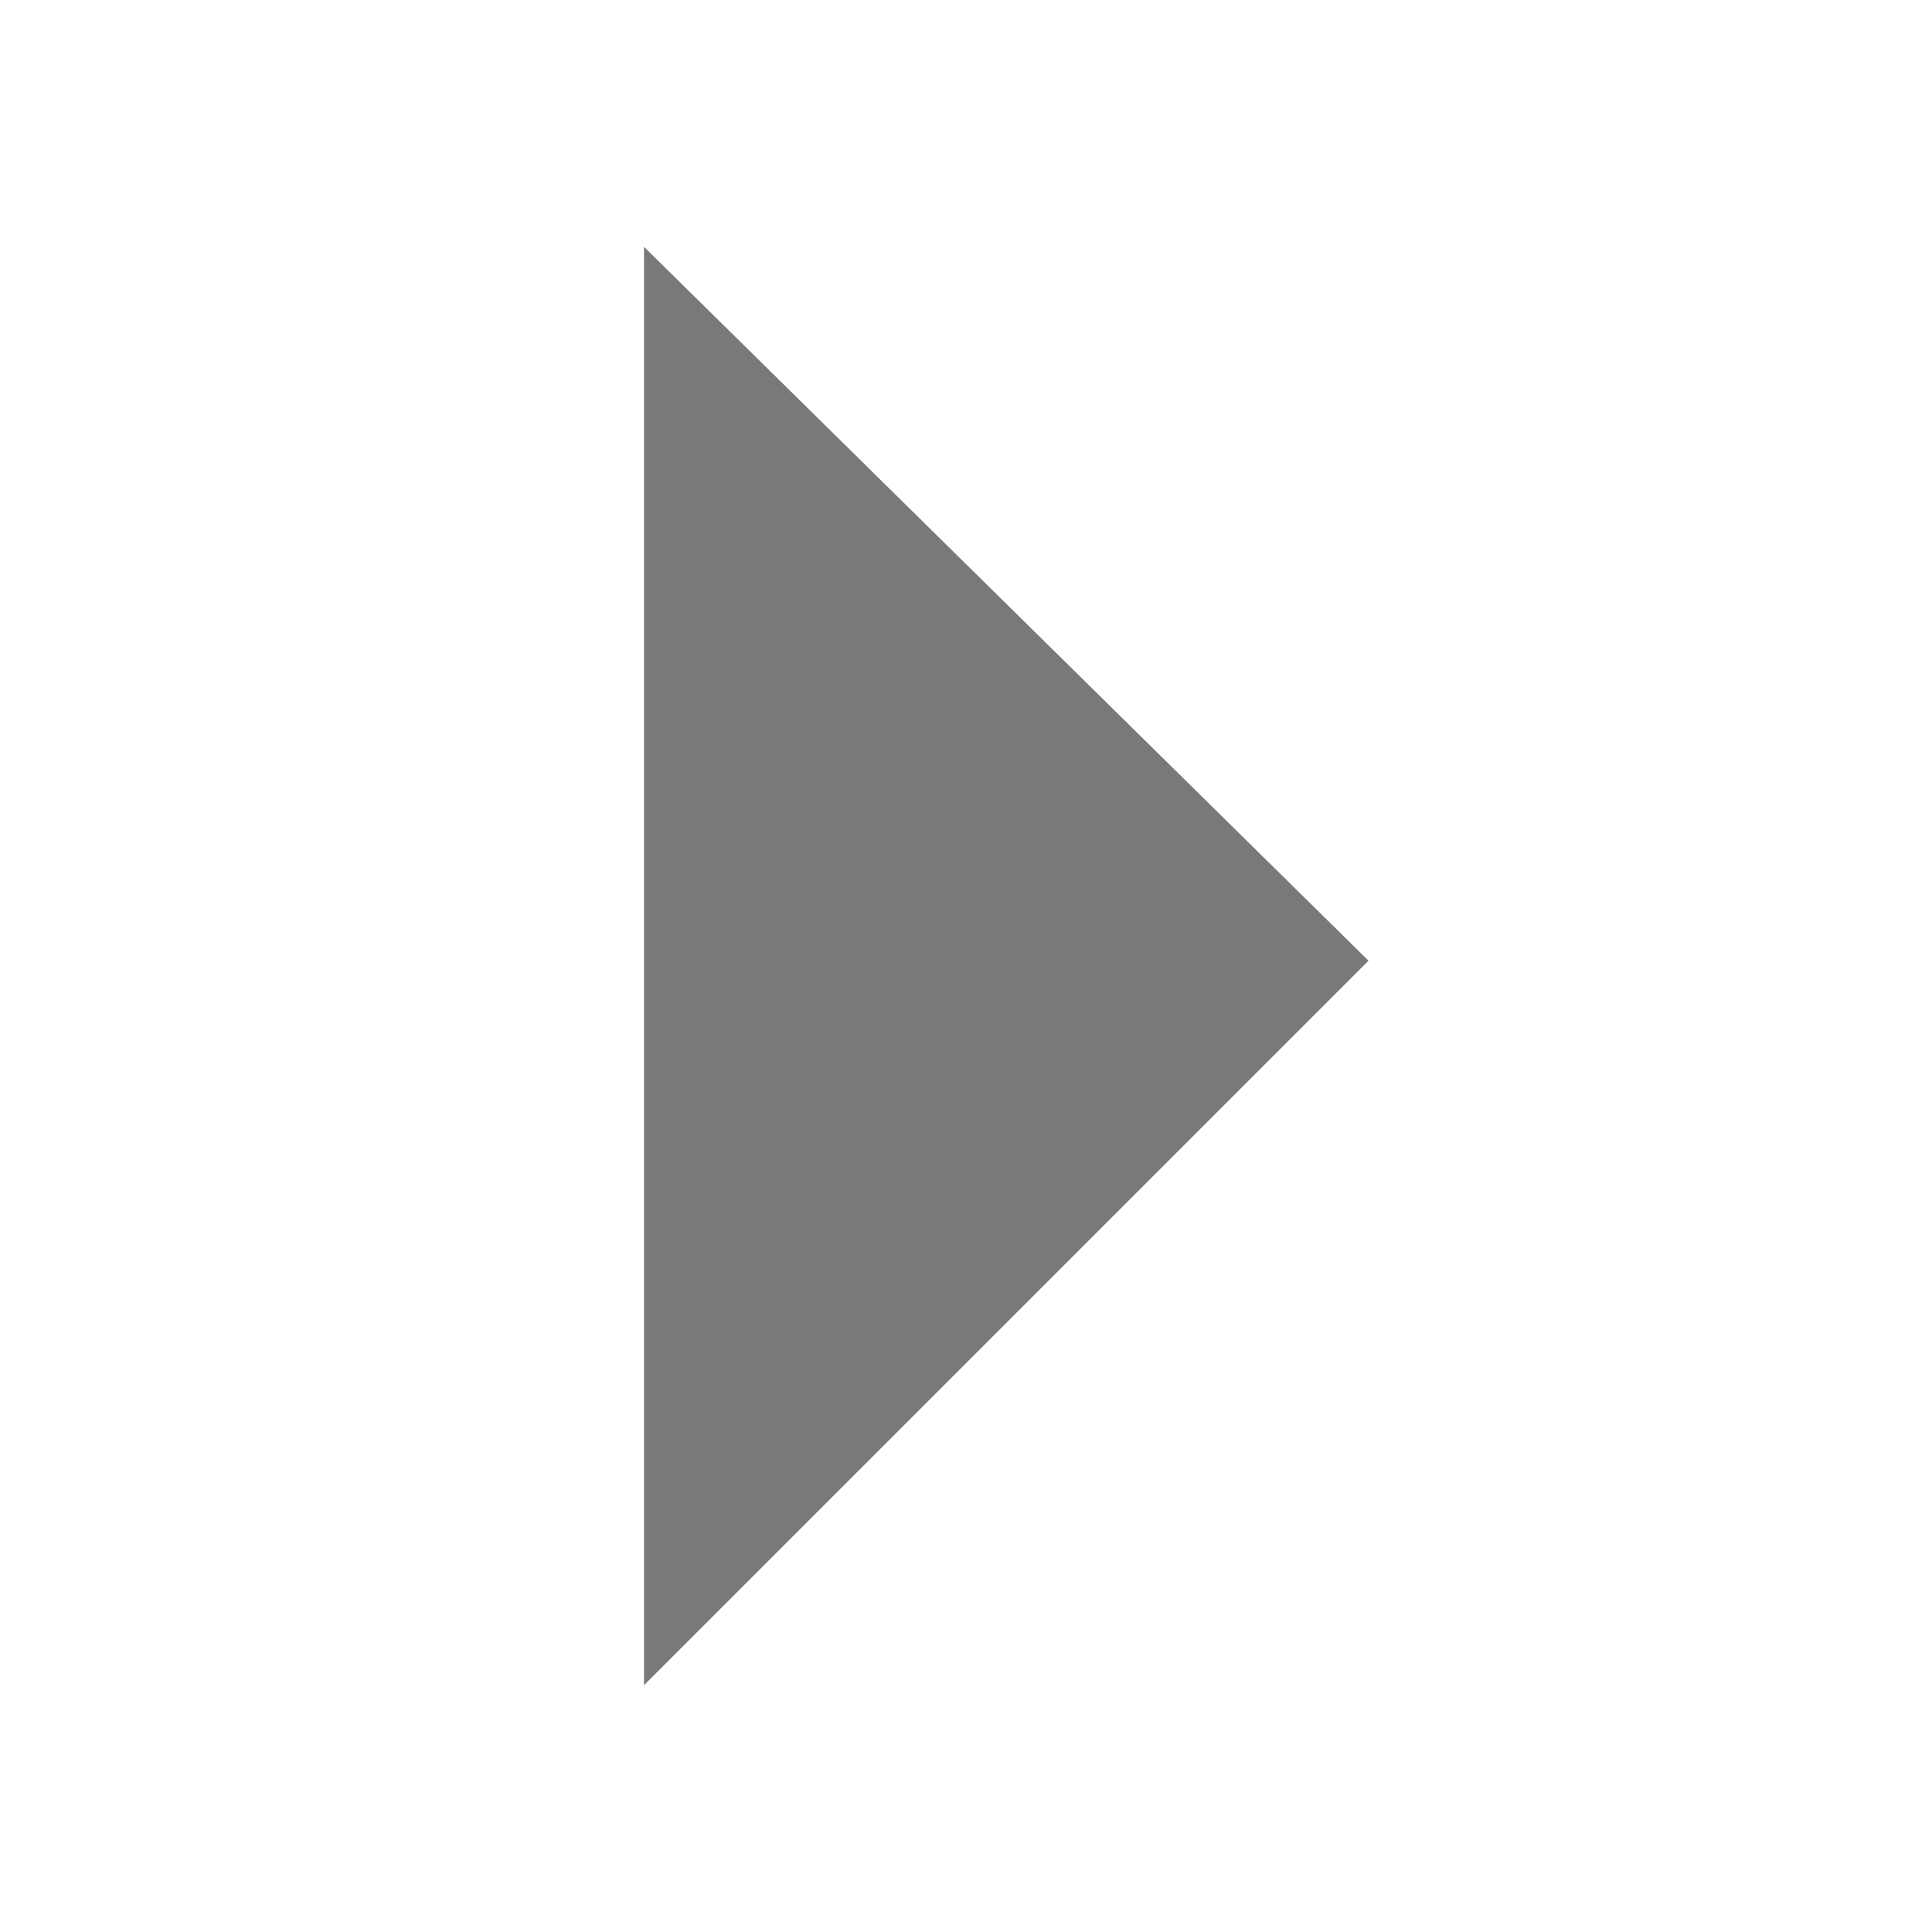 <?xml version="1.0" encoding="UTF-8" standalone="no"?>
<!-- Created with Inkscape (http://www.inkscape.org/) -->

<svg
   xmlns:dc="http://purl.org/dc/elements/1.1/"
   xmlns:cc="http://creativecommons.org/ns#"
   xmlns:rdf="http://www.w3.org/1999/02/22-rdf-syntax-ns#"
   xmlns:svg="http://www.w3.org/2000/svg"
   xmlns="http://www.w3.org/2000/svg"
   version="1.1"
   width="12"
   height="12"
   id="svg2">
  <defs
     id="defs4" />
  <g
     transform="translate(-383.209,-563.124)"
     id="layer1">
    <path
       d="m 387.209,564.657 0,8.934 4.5,-4.5 z"
       id="arrow"
       style="fill:#797979;fill-opacity:1;stroke:none" />
  </g>
</svg>
